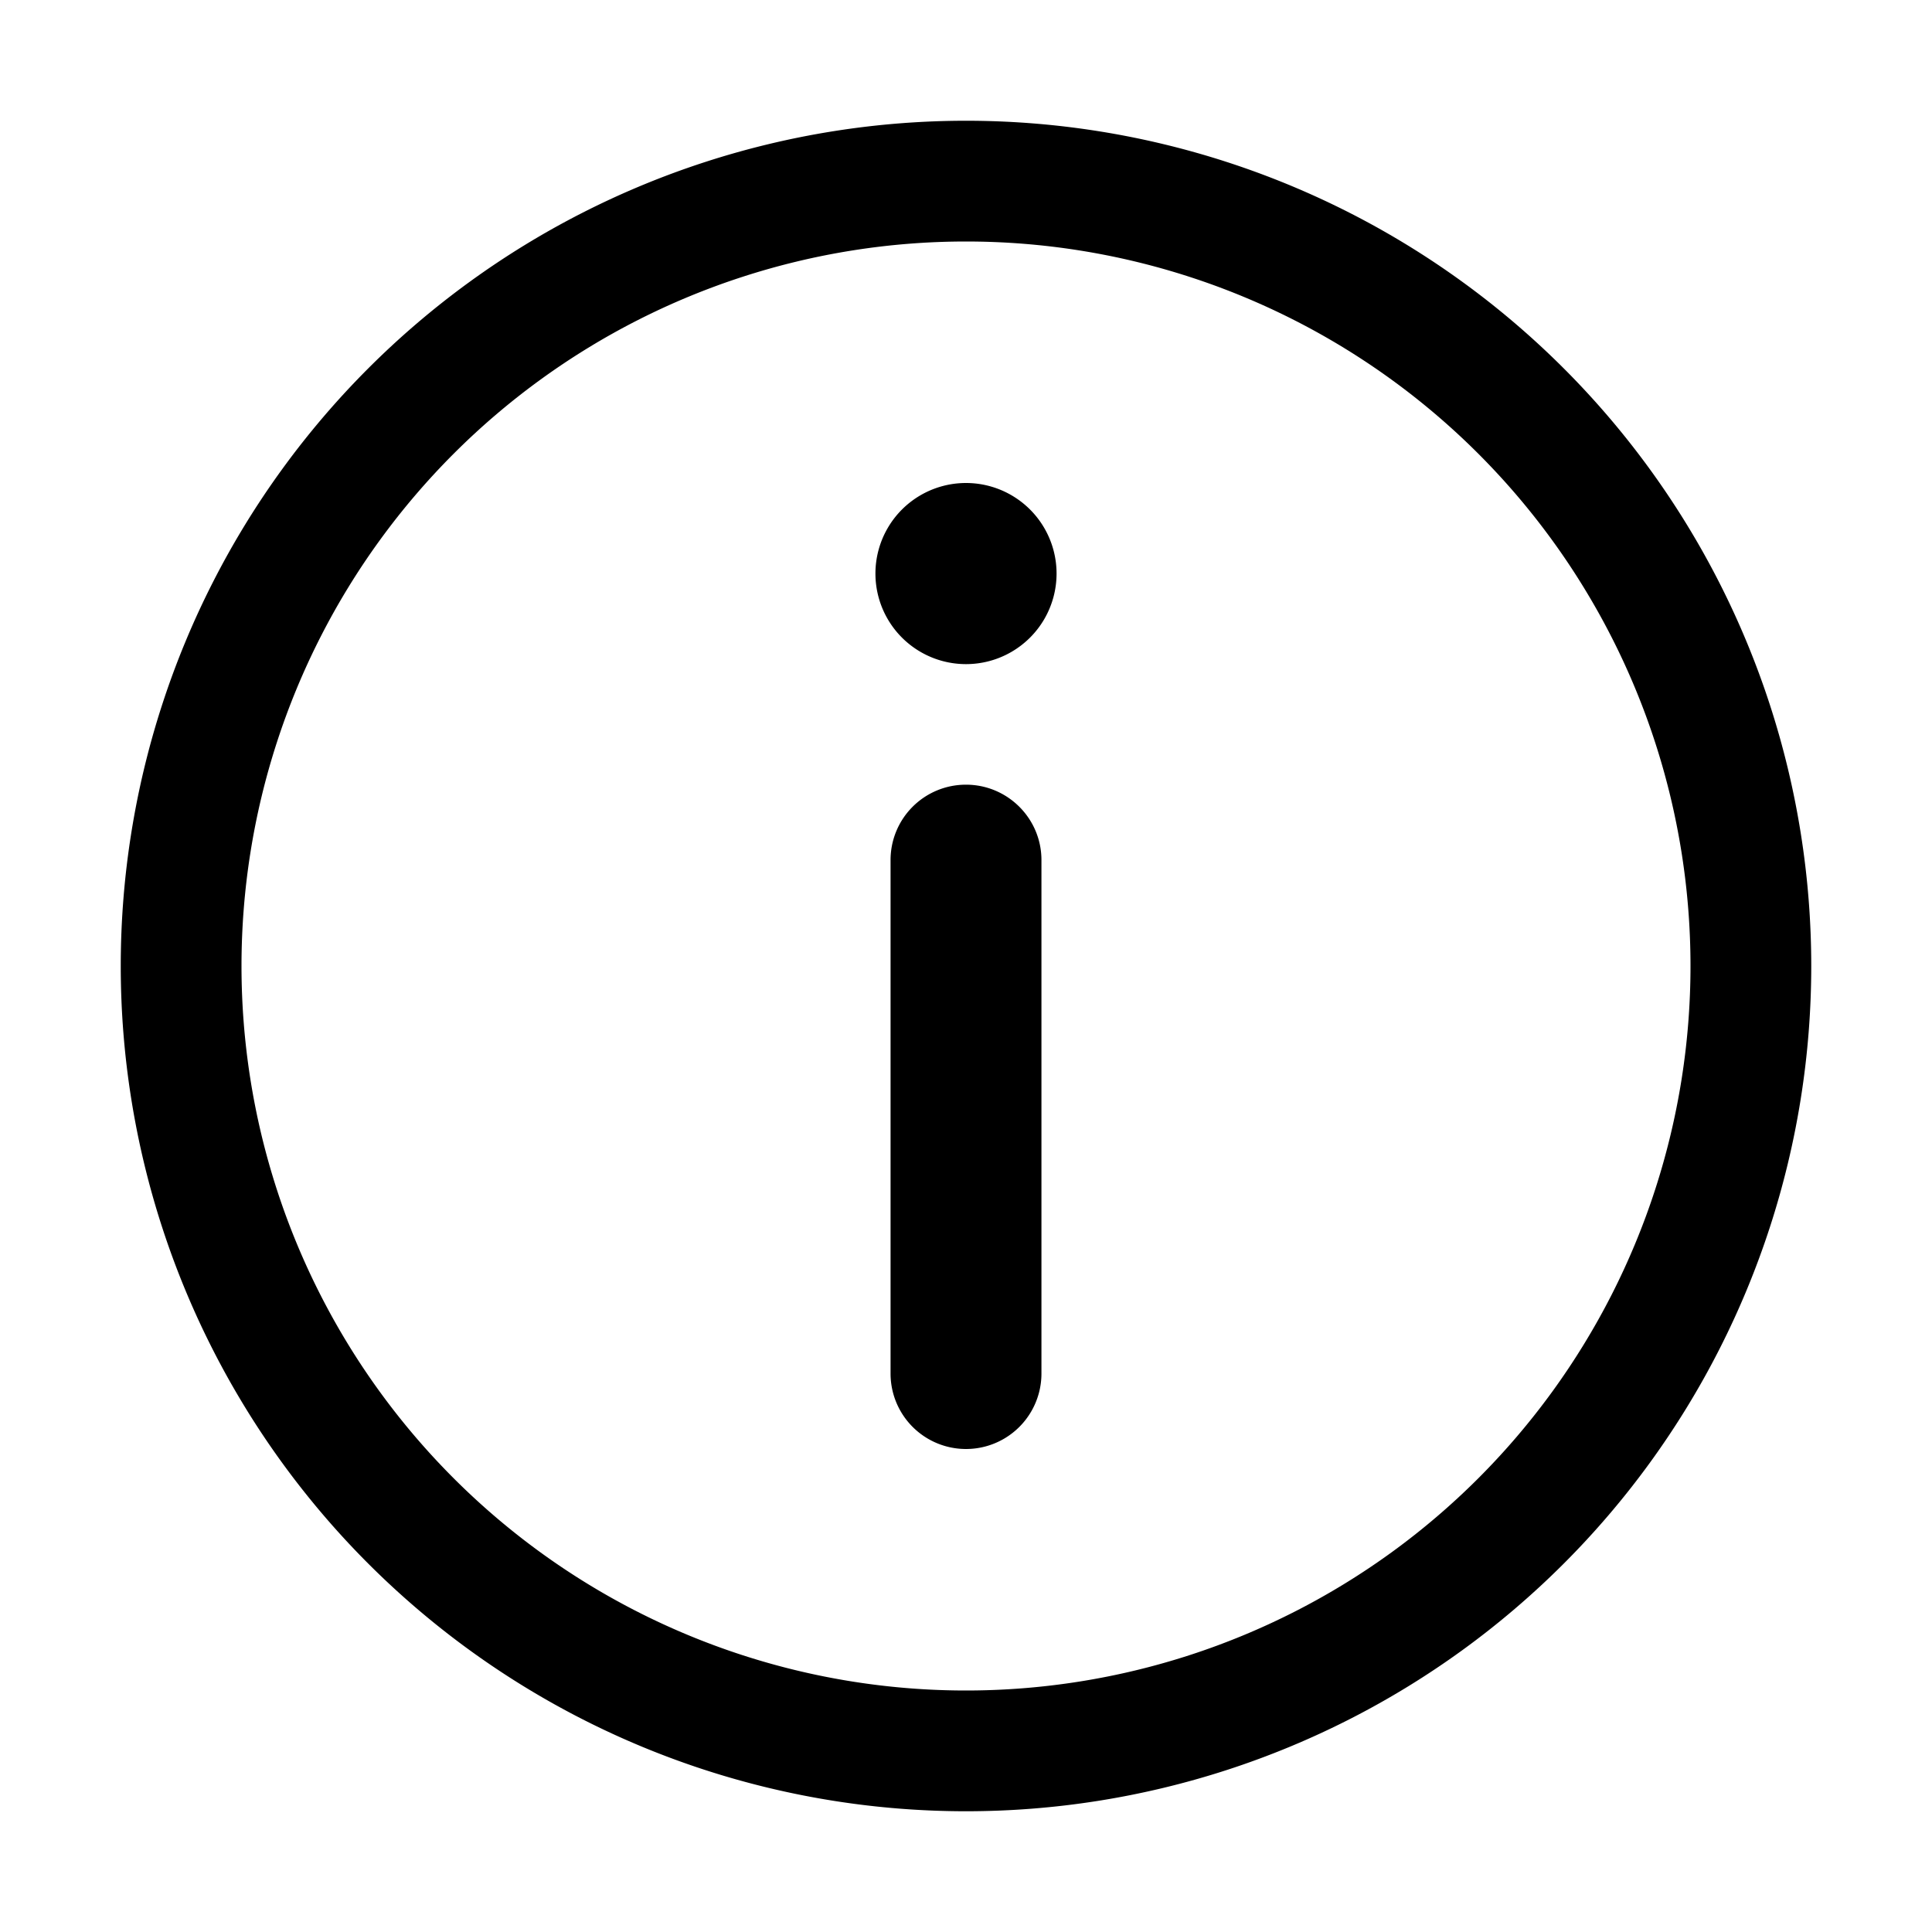 <svg xmlns="http://www.w3.org/2000/svg" width="20" height="20" fill="currentColor" viewBox="0 0 20 20">
  <path fill-rule="evenodd" d="M10 2.5a7.5 7.5 0 1 0 0 15 7.5 7.5 0 0 0 0-15ZM1.25 10a8.75 8.75 0 1 1 17.5 0 8.75 8.75 0 0 1-17.5 0ZM10 8.123c.431 0 .781.35.781.78v5.316a.781.781 0 1 1-1.562 0V8.904A.78.78 0 0 1 10 8.123Zm0-1.248A.937.937 0 1 0 10 5a.937.937 0 0 0 0 1.875Z" clip-rule="evenodd"/>
</svg>

